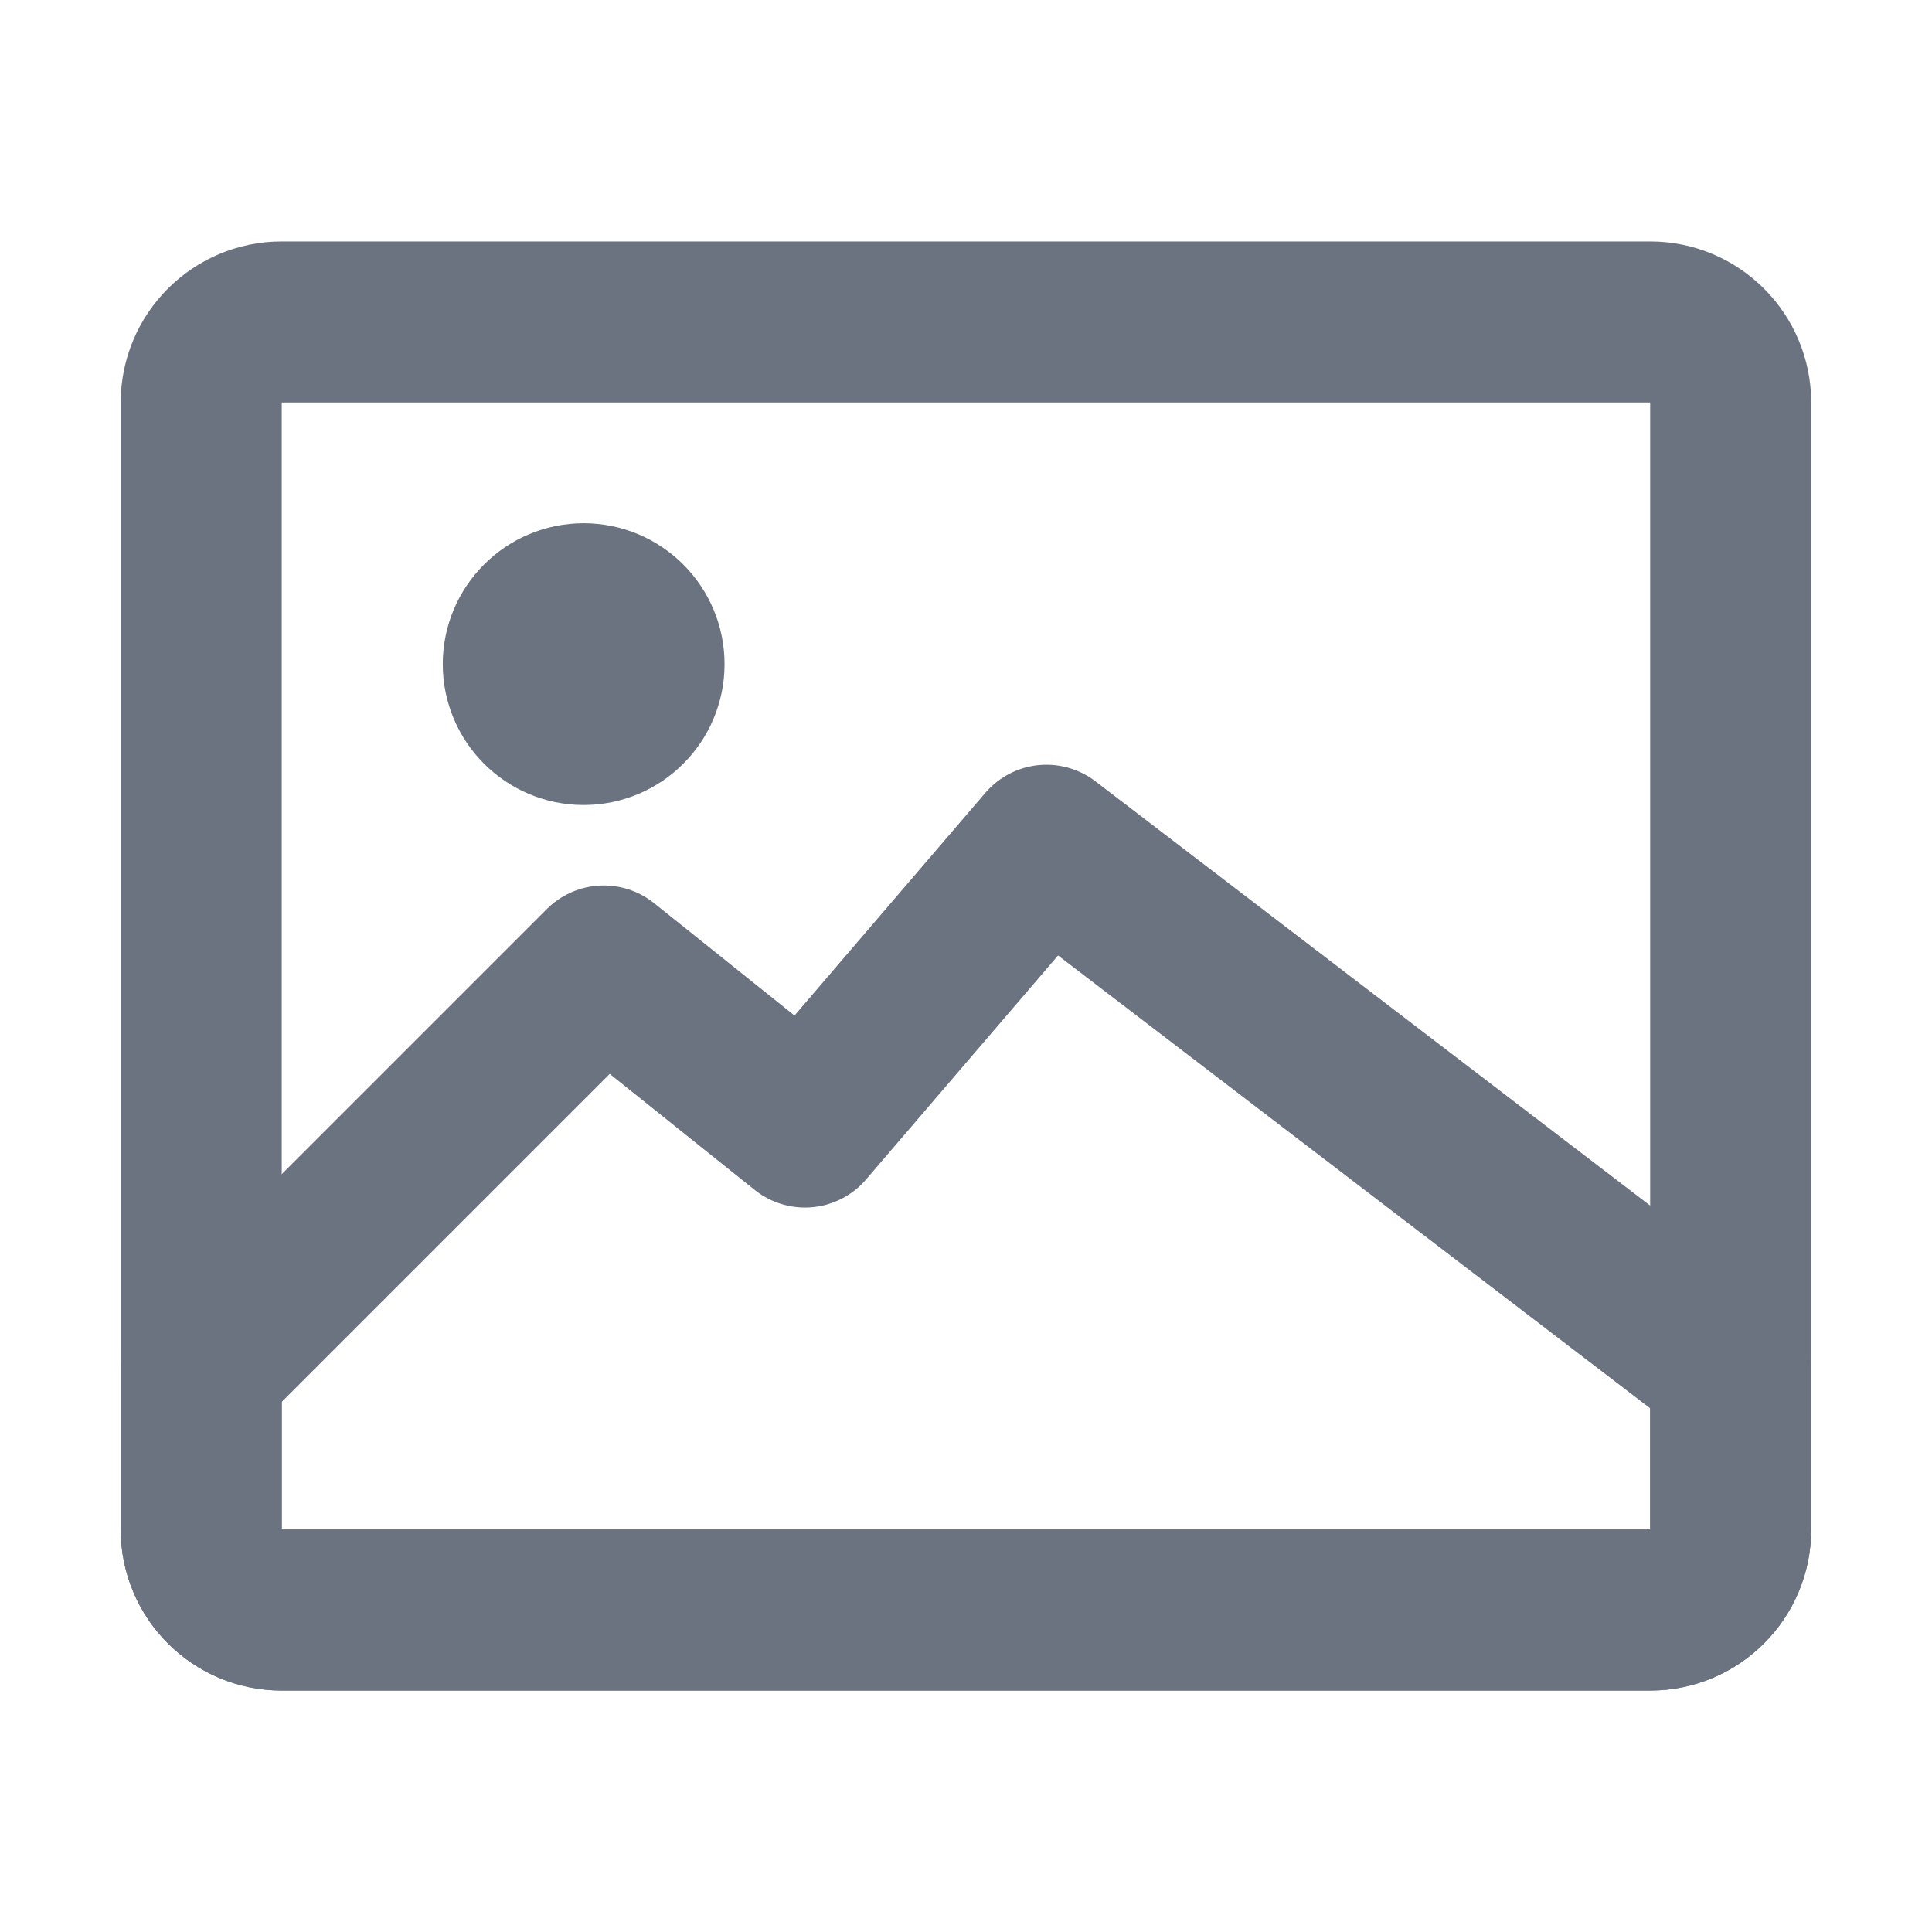 <svg width="20" height="20" viewBox="0 0 20 20" fill="none" xmlns="http://www.w3.org/2000/svg">
<path fill-rule="evenodd" clip-rule="evenodd" d="M2.083 4.167C2.083 3.707 2.456 3.333 2.916 3.333H17.083C17.543 3.333 17.916 3.707 17.916 4.167V15.834C17.916 16.294 17.543 16.667 17.083 16.667H2.916C2.456 16.667 2.083 16.294 2.083 15.834V4.167Z" stroke="#6B7280" stroke-width="1.667" stroke-linecap="round" stroke-linejoin="round"/>
<path fill-rule="evenodd" clip-rule="evenodd" d="M6.042 7.5C6.387 7.5 6.667 7.22 6.667 6.875C6.667 6.53 6.387 6.25 6.042 6.25C5.697 6.25 5.417 6.53 5.417 6.875C5.417 7.22 5.697 7.5 6.042 7.5Z" fill="#6B7280" stroke="#6B7280" stroke-width="1.667" stroke-linecap="round" stroke-linejoin="round"/>
<path d="M6.25 10L8.333 11.667L10.833 8.75L17.916 14.167V15.833C17.916 16.294 17.543 16.667 17.083 16.667H2.916C2.456 16.667 2.083 16.294 2.083 15.833V14.167L6.25 10Z" stroke="#6B7280" stroke-width="1.667" stroke-linejoin="round"/>
</svg>
